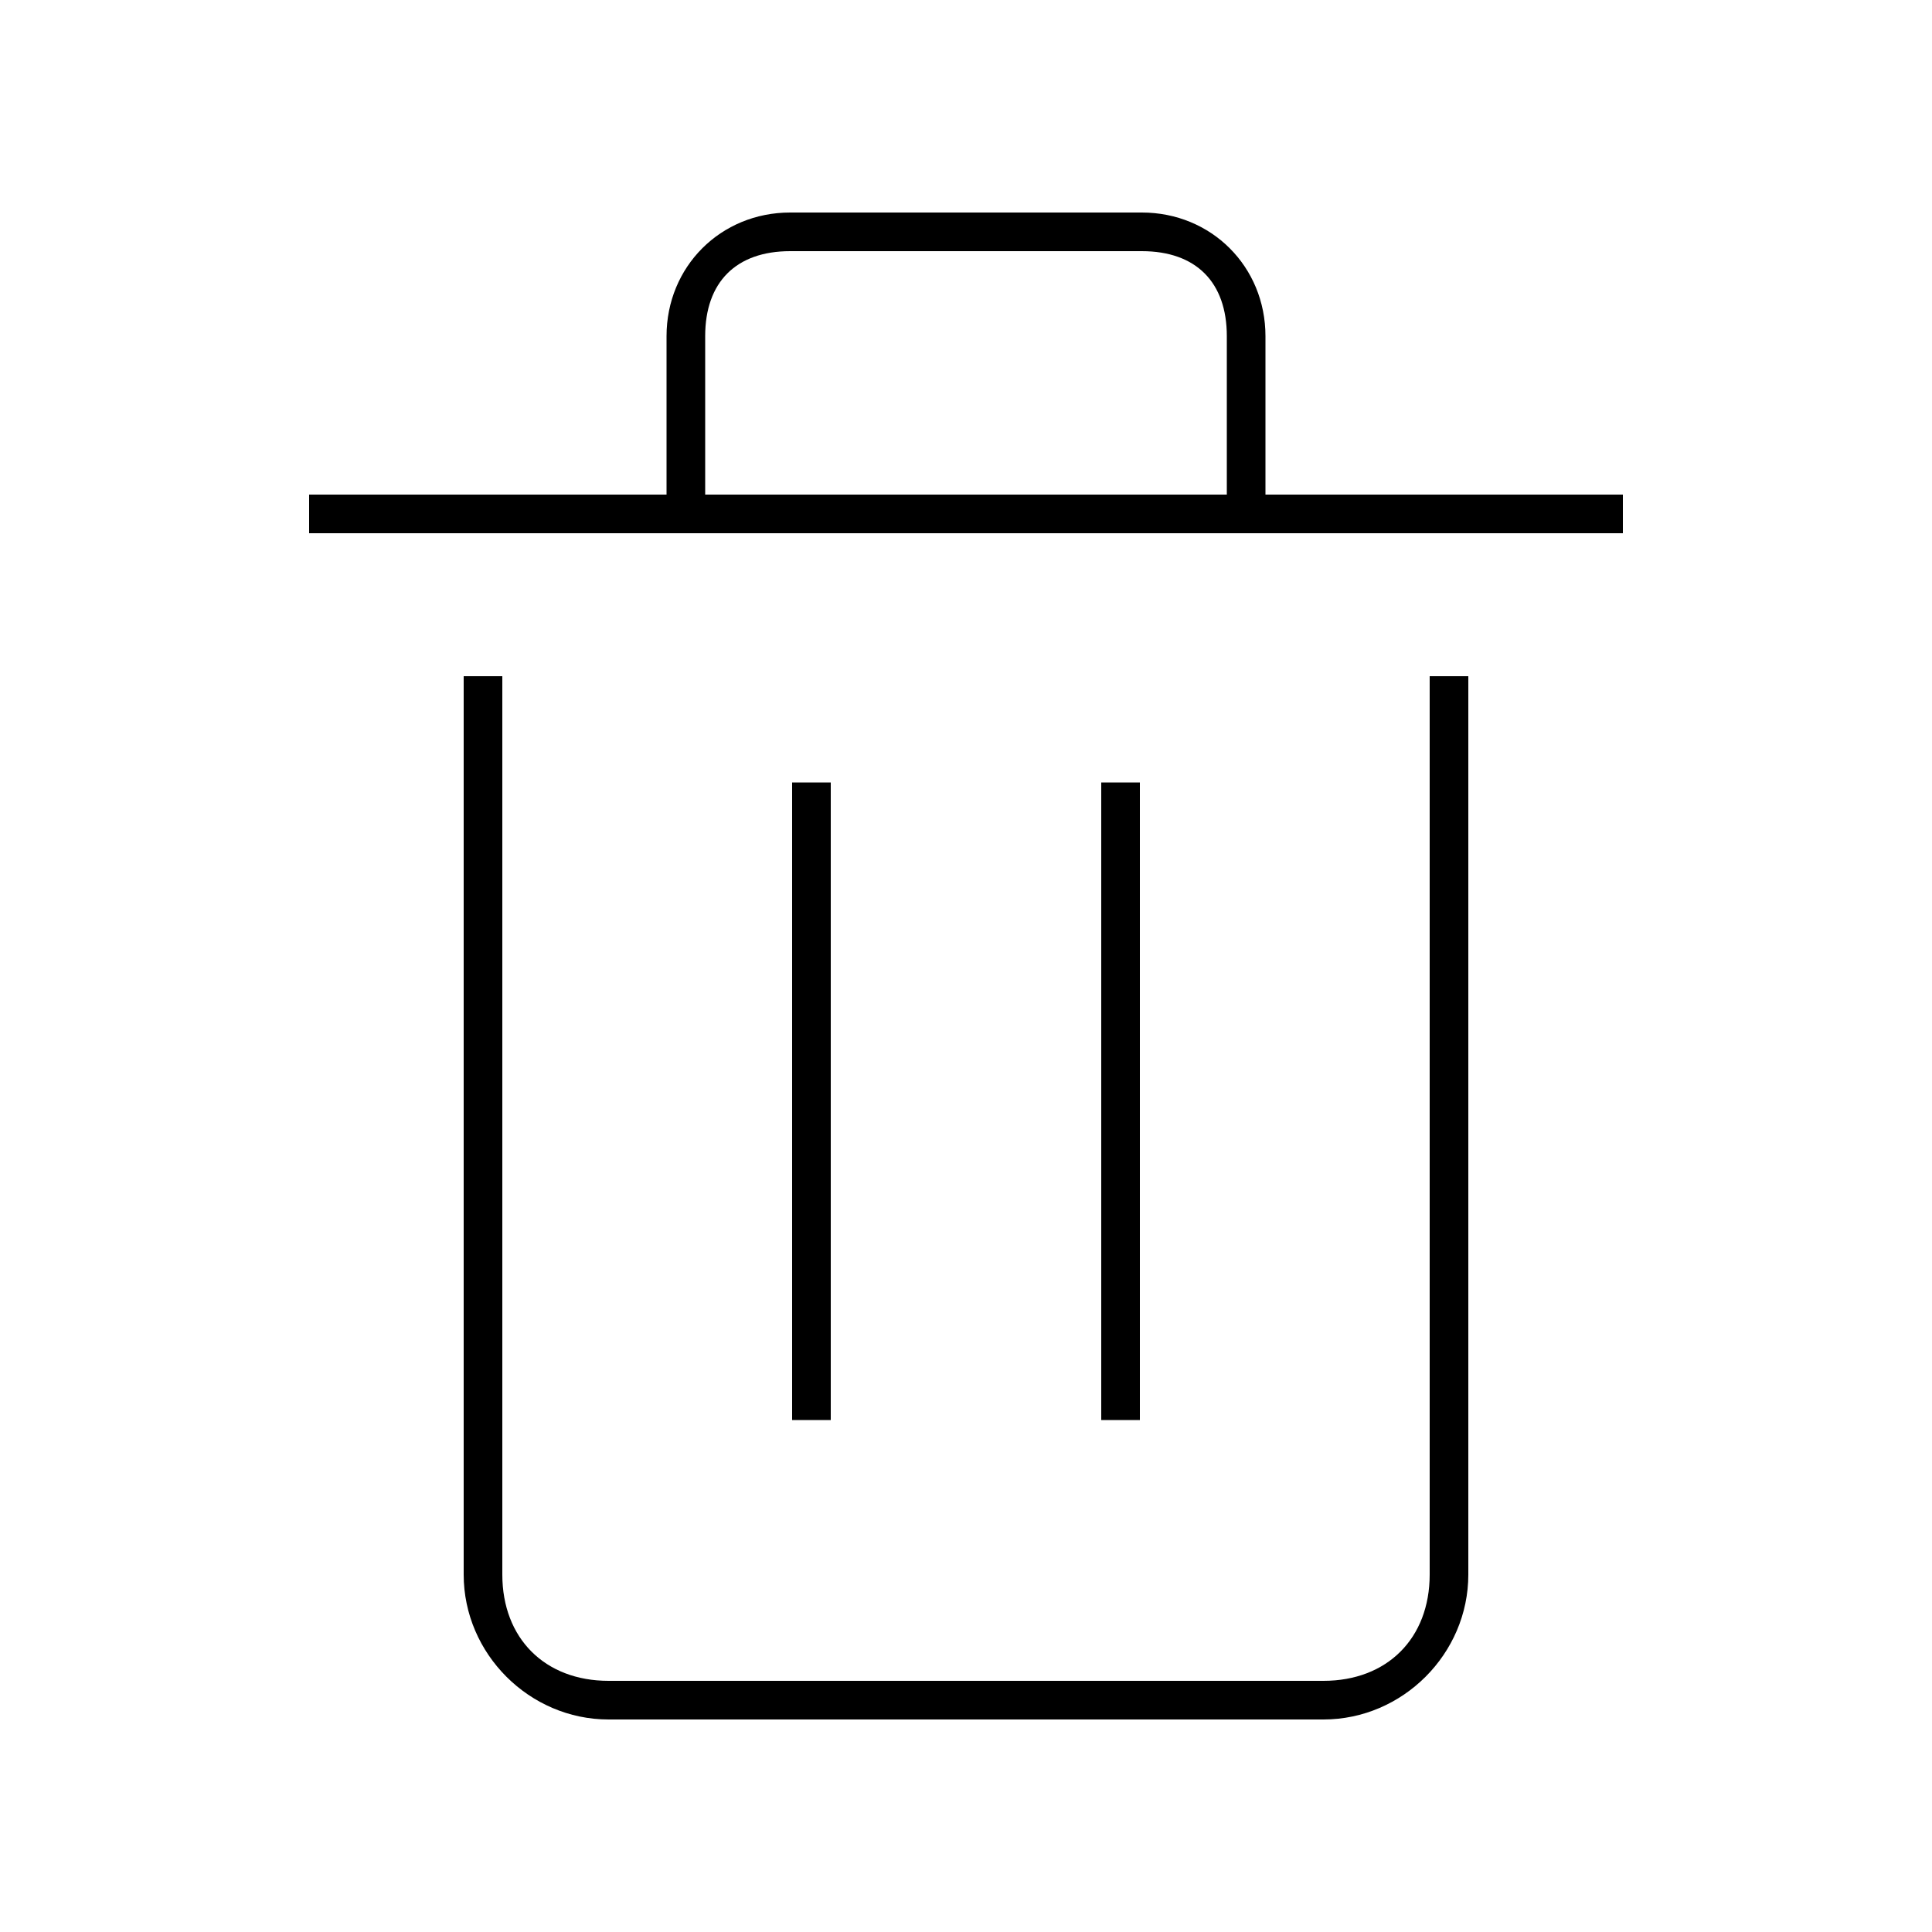 <svg width="24" height="24" viewBox="0 0 24 24" fill="none" xmlns="http://www.w3.org/2000/svg">
<path d="M7.56 21.36H16.44C17.424 21.36 18.24 20.544 18.24 19.56V8.4H17.76V19.56C17.76 20.352 17.232 20.88 16.44 20.88H7.56C6.768 20.88 6.24 20.352 6.24 19.56V8.4H5.76V19.56C5.76 20.544 6.576 21.36 7.56 21.36ZM3.84 6.624H20.16V6.144H15.72V4.176C15.72 3.312 15.048 2.64 14.184 2.64H9.816C8.952 2.64 8.28 3.312 8.28 4.176V6.144H3.84V6.624ZM8.76 6.144V4.176C8.76 3.504 9.144 3.12 9.816 3.12H14.184C14.856 3.12 15.24 3.504 15.24 4.176V6.144H8.76ZM9.84 17.64H10.32V9.72H9.84V17.64ZM13.68 17.64H14.16V9.72H13.68V17.64Z" fill="black"/>
</svg>
